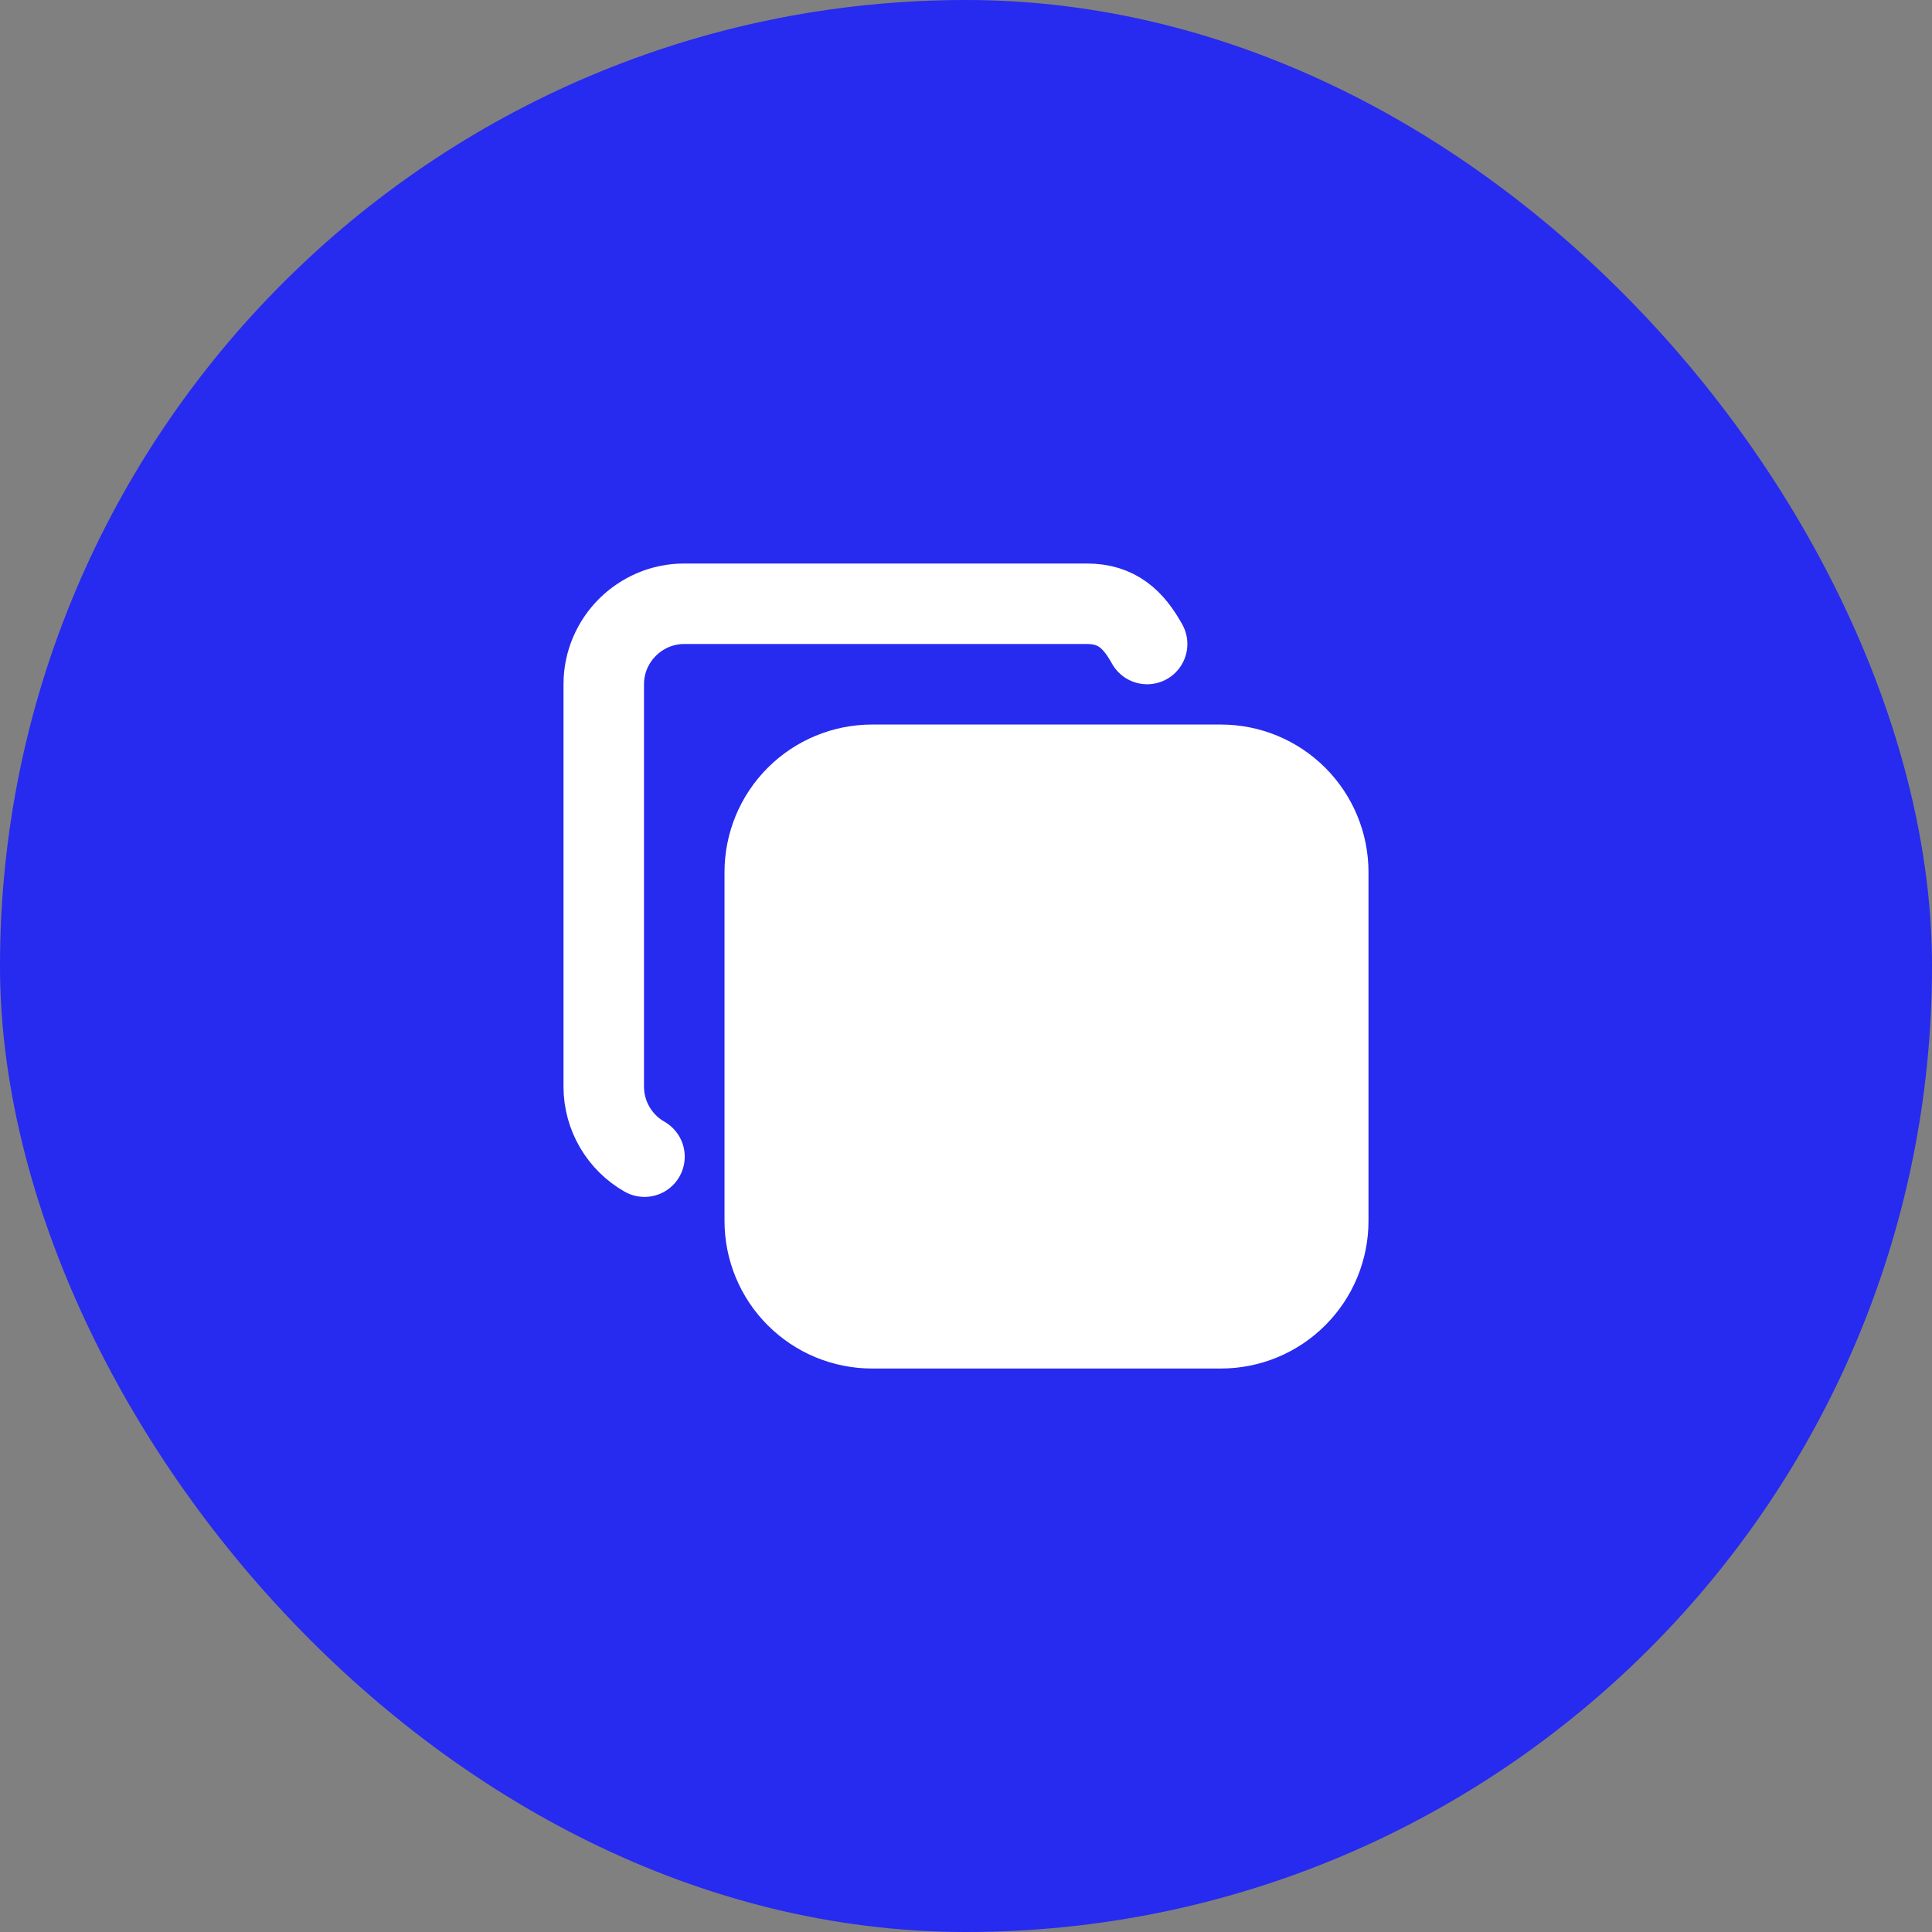 <svg width="80" height="80" viewBox="0 0 80 80" fill="none" xmlns="http://www.w3.org/2000/svg">
<rect x="0" y="0" width="80" height="80" fill="#808080" stroke="none"/>
<rect x="0.5" y="0.5" width="79" height="79" rx="39.5" fill="#272AEF"/>
<rect x="0.5" y="0.5" width="79" height="79" rx="39.5" stroke="#272AEF"/>
<g clip-path="url(#clip0_340_991)">
<path d="M31.667 36.113C31.667 34.934 32.135 33.803 32.969 32.97C33.803 32.136 34.933 31.668 36.112 31.668H50.555C51.139 31.668 51.717 31.783 52.256 32.006C52.796 32.23 53.286 32.557 53.698 32.97C54.111 33.383 54.439 33.873 54.662 34.412C54.885 34.951 55 35.529 55 36.113V50.556C55 51.14 54.885 51.718 54.662 52.257C54.439 52.797 54.111 53.287 53.698 53.699C53.286 54.112 52.796 54.44 52.256 54.663C51.717 54.886 51.139 55.001 50.555 55.001H36.112C35.528 55.001 34.95 54.886 34.411 54.663C33.872 54.44 33.382 54.112 32.969 53.699C32.556 53.287 32.229 52.797 32.005 52.257C31.782 51.718 31.667 51.14 31.667 50.556V36.113Z" fill="white" stroke="white" stroke-width="3.333" stroke-linecap="round" stroke-linejoin="round"/>
<path d="M26.687 47.895C26.176 47.604 25.75 47.182 25.454 46.674C25.158 46.166 25.001 45.588 25 45V28.333C25 26.5 26.5 25 28.333 25H45C46.25 25 46.93 25.642 47.5 26.667" stroke="white" stroke-width="3.333" stroke-linecap="round" stroke-linejoin="round"/>
</g>
<defs>
<clipPath id="clip0_340_991">
<rect width="40" height="40" fill="white" transform="translate(20 20)"/>
</clipPath>
</defs>
</svg>
